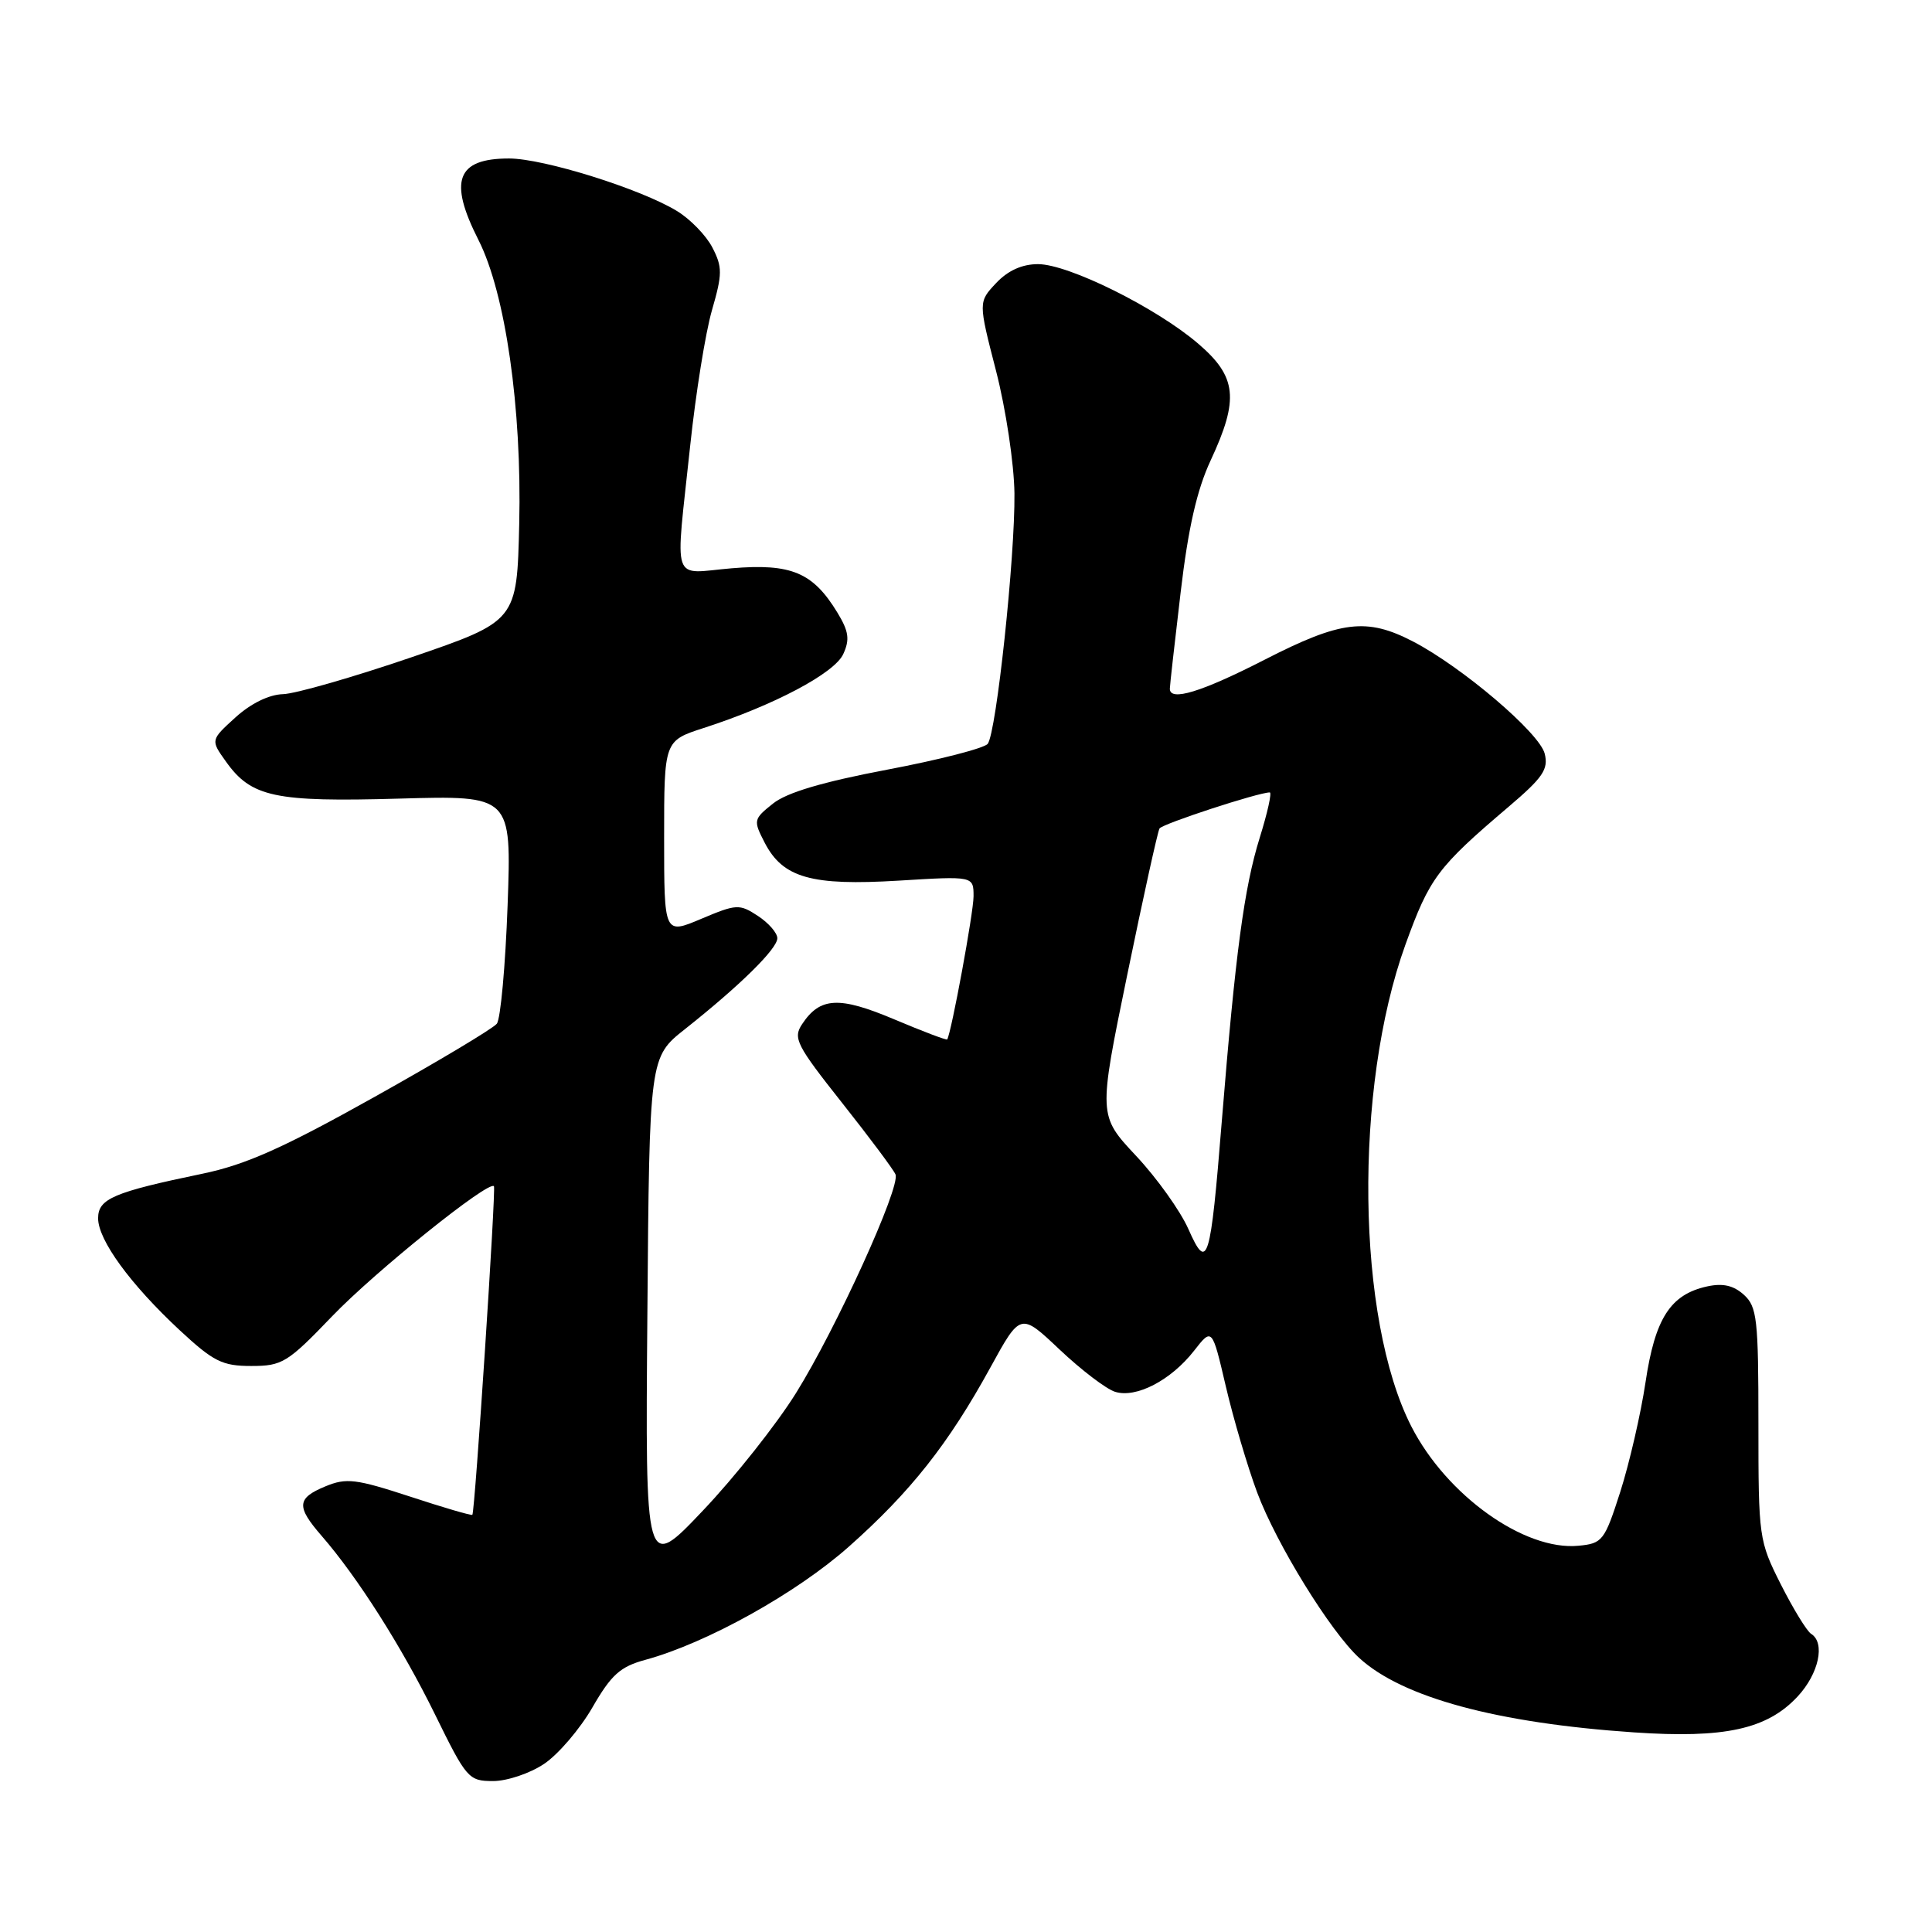 <?xml version="1.0" encoding="UTF-8" standalone="no"?>
<!DOCTYPE svg PUBLIC "-//W3C//DTD SVG 1.1//EN" "http://www.w3.org/Graphics/SVG/1.1/DTD/svg11.dtd" >
<svg xmlns="http://www.w3.org/2000/svg" xmlns:xlink="http://www.w3.org/1999/xlink" version="1.1" viewBox="0 0 256 256">
 <g >
 <path fill="currentColor"
d=" M 72.10 233.72 C 73.97 232.47 76.85 229.10 78.50 226.24 C 80.99 221.92 82.18 220.84 85.50 219.94 C 93.63 217.73 105.53 211.11 112.50 204.92 C 120.68 197.65 125.67 191.33 131.22 181.22 C 135.22 173.92 135.22 173.92 140.41 178.83 C 143.27 181.53 146.57 184.05 147.75 184.42 C 150.53 185.30 155.15 182.91 158.22 178.98 C 160.61 175.92 160.61 175.92 162.43 183.71 C 163.43 187.99 165.30 194.32 166.58 197.76 C 169.13 204.58 176.29 216.20 180.12 219.70 C 185.83 224.93 198.36 228.32 216.51 229.55 C 228.51 230.37 234.14 229.14 238.18 224.81 C 241.01 221.78 241.89 217.67 239.98 216.49 C 239.42 216.14 237.62 213.20 235.98 209.96 C 233.06 204.17 233.00 203.75 233.00 188.68 C 233.00 174.76 232.82 173.15 231.07 171.56 C 229.69 170.32 228.28 170.00 226.19 170.46 C 221.33 171.53 219.30 174.69 218.04 183.16 C 217.41 187.37 215.90 193.89 214.70 197.66 C 212.61 204.17 212.34 204.52 209.15 204.82 C 201.99 205.51 191.66 198.13 187.00 188.99 C 179.73 174.74 179.36 144.18 186.23 125.16 C 189.43 116.31 190.48 114.91 199.90 106.90 C 204.45 103.03 205.20 101.93 204.68 99.86 C 203.99 97.11 193.76 88.40 187.25 85.01 C 181.10 81.81 177.68 82.23 167.56 87.42 C 159.18 91.71 154.99 92.99 155.01 91.25 C 155.01 90.84 155.66 85.10 156.44 78.50 C 157.44 69.98 158.60 64.90 160.42 61.00 C 164.21 52.87 163.89 49.92 158.76 45.53 C 153.21 40.77 141.57 35.00 137.54 35.00 C 135.43 35.00 133.55 35.85 131.99 37.51 C 129.63 40.02 129.63 40.02 131.98 49.14 C 133.28 54.19 134.37 61.44 134.42 65.38 C 134.51 73.78 132.03 97.03 130.88 98.56 C 130.43 99.14 124.45 100.68 117.58 101.98 C 108.99 103.61 104.26 105.01 102.42 106.48 C 99.83 108.55 99.80 108.70 101.33 111.67 C 103.74 116.32 107.51 117.39 119.06 116.69 C 129.00 116.08 129.00 116.08 129.00 118.77 C 129.00 120.91 126.07 136.80 125.51 137.73 C 125.43 137.86 122.28 136.67 118.52 135.08 C 111.18 131.98 108.66 132.11 106.28 135.71 C 105.05 137.56 105.53 138.49 111.57 146.12 C 115.22 150.73 118.41 155.00 118.66 155.62 C 119.34 157.29 110.82 176.01 105.48 184.58 C 102.91 188.71 97.36 195.72 93.15 200.15 C 85.50 208.22 85.50 208.22 85.78 174.15 C 86.05 140.09 86.05 140.09 90.78 136.35 C 98.06 130.58 103.00 125.72 103.00 124.32 C 103.00 123.62 101.84 122.29 100.42 121.36 C 97.98 119.76 97.59 119.78 92.92 121.75 C 88.00 123.83 88.00 123.83 88.00 110.99 C 88.00 98.16 88.00 98.16 93.25 96.46 C 102.57 93.45 110.59 89.20 111.74 86.66 C 112.62 84.74 112.47 83.66 110.97 81.19 C 107.72 75.84 104.85 74.64 96.96 75.30 C 88.82 75.98 89.46 77.87 91.46 59.00 C 92.19 52.12 93.48 44.07 94.34 41.10 C 95.73 36.29 95.73 35.39 94.40 32.81 C 93.58 31.21 91.46 29.03 89.70 27.96 C 84.88 25.02 72.03 21.00 67.45 21.00 C 60.51 21.00 59.41 23.94 63.40 31.80 C 66.97 38.85 69.16 54.06 68.80 69.40 C 68.50 82.30 68.50 82.30 54.50 87.10 C 46.80 89.73 39.15 91.93 37.50 91.98 C 35.65 92.03 33.24 93.21 31.20 95.06 C 27.90 98.06 27.90 98.06 29.93 100.90 C 33.29 105.63 36.40 106.29 52.89 105.82 C 67.78 105.40 67.78 105.40 67.26 119.95 C 66.97 127.95 66.33 135.02 65.83 135.65 C 65.34 136.28 58.01 140.66 49.55 145.39 C 37.55 152.10 32.57 154.33 26.84 155.52 C 15.03 157.97 13.00 158.84 13.00 161.43 C 13.00 164.32 17.27 170.17 23.80 176.25 C 28.29 180.42 29.45 181.00 33.30 181.00 C 37.39 181.00 38.10 180.57 44.00 174.42 C 49.68 168.50 64.78 156.36 65.45 157.18 C 65.74 157.53 62.93 200.36 62.59 200.72 C 62.48 200.85 58.75 199.76 54.32 198.30 C 47.16 195.96 45.89 195.80 43.12 196.95 C 39.32 198.52 39.24 199.62 42.61 203.50 C 47.39 209.00 53.26 218.25 57.64 227.17 C 61.81 235.67 62.09 236.00 65.34 236.00 C 67.19 236.00 70.23 234.98 72.10 233.72 Z  M 157.46 162.84 C 156.40 160.45 153.29 156.09 150.53 153.15 C 145.53 147.81 145.53 147.81 149.37 129.15 C 151.48 118.89 153.40 110.18 153.64 109.78 C 154.02 109.16 166.74 105.00 168.25 105.00 C 168.55 105.00 167.95 107.70 166.92 111.00 C 164.85 117.66 163.71 126.21 161.90 148.50 C 160.38 167.36 160.00 168.57 157.46 162.84 Z "/>
</g>
</svg>